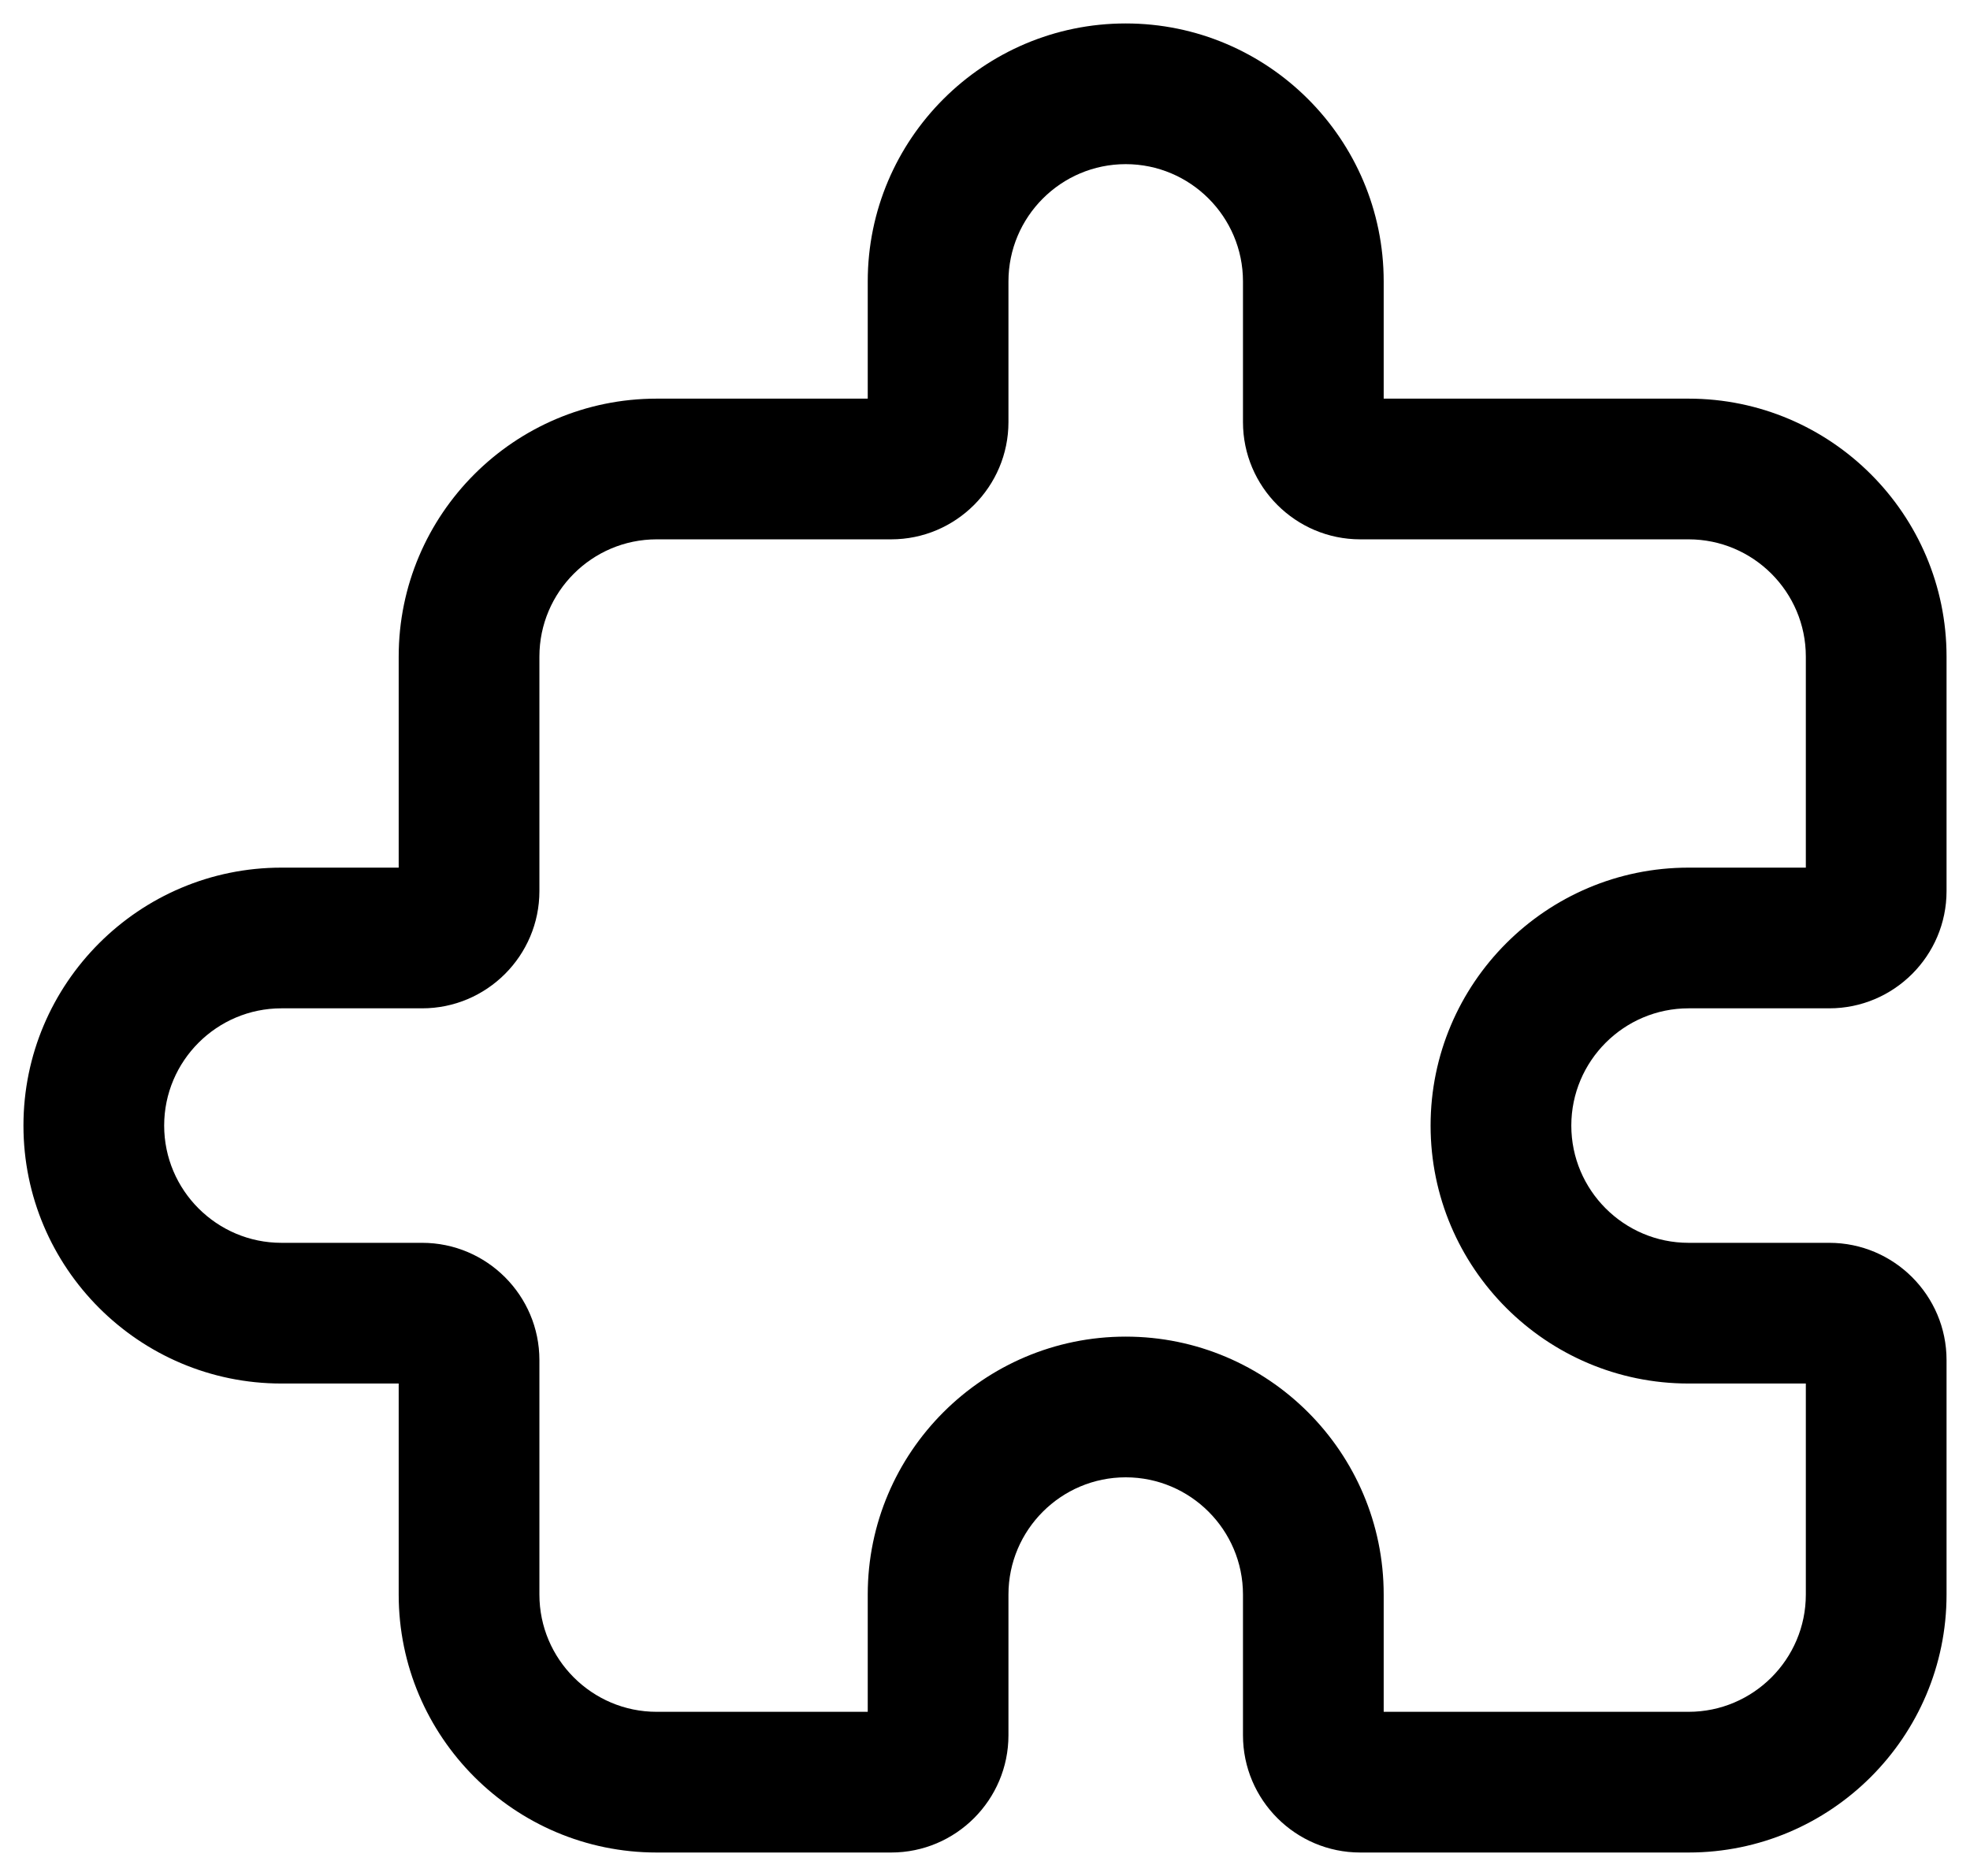 <svg width="21" height="20" viewBox="0 0 21 20" fill="none" xmlns="http://www.w3.org/2000/svg">
<path d="M18 19.75H14.5C13.811 19.75 13.25 19.189 13.25 18.5V17C13.25 16.311 12.689 15.75 12 15.75C11.311 15.75 10.75 16.311 10.75 17V18.5C10.75 19.189 10.189 19.75 9.5 19.75H7C5.483 19.75 4.25 18.516 4.25 17V14.75H3C1.483 14.75 0.25 13.516 0.25 12C0.25 10.484 1.483 9.25 3 9.25H4.25V7C4.25 5.484 5.483 4.25 7 4.25H9.25V3C9.25 1.484 10.483 0.25 12 0.25C13.517 0.25 14.75 1.484 14.75 3V4.25H18C19.517 4.25 20.75 5.484 20.75 7V9.5C20.75 10.189 20.189 10.75 19.5 10.75H18C17.311 10.75 16.75 11.311 16.75 12C16.75 12.689 17.311 13.25 18 13.25H19.5C20.189 13.25 20.75 13.811 20.75 14.5V17C20.75 18.516 19.517 19.75 18 19.75ZM14.75 18.25H18C18.689 18.25 19.25 17.689 19.25 17V14.75H18C16.483 14.75 15.25 13.516 15.25 12C15.25 10.484 16.483 9.25 18 9.25H19.25V7C19.25 6.311 18.689 5.75 18 5.75H14.5C13.811 5.75 13.25 5.189 13.25 4.5V3C13.25 2.311 12.689 1.75 12 1.75C11.311 1.75 10.75 2.311 10.75 3V4.5C10.75 5.189 10.189 5.75 9.5 5.75H7C6.311 5.75 5.75 6.311 5.75 7V9.5C5.75 10.189 5.189 10.75 4.5 10.75H3C2.311 10.75 1.75 11.311 1.75 12C1.75 12.689 2.311 13.25 3 13.25H4.5C5.189 13.25 5.75 13.811 5.75 14.5V17C5.75 17.689 6.311 18.25 7 18.25H9.25V17C9.25 15.484 10.483 14.25 12 14.25C13.517 14.25 14.75 15.484 14.75 17V18.25Z" fill="black"/>
</svg>
